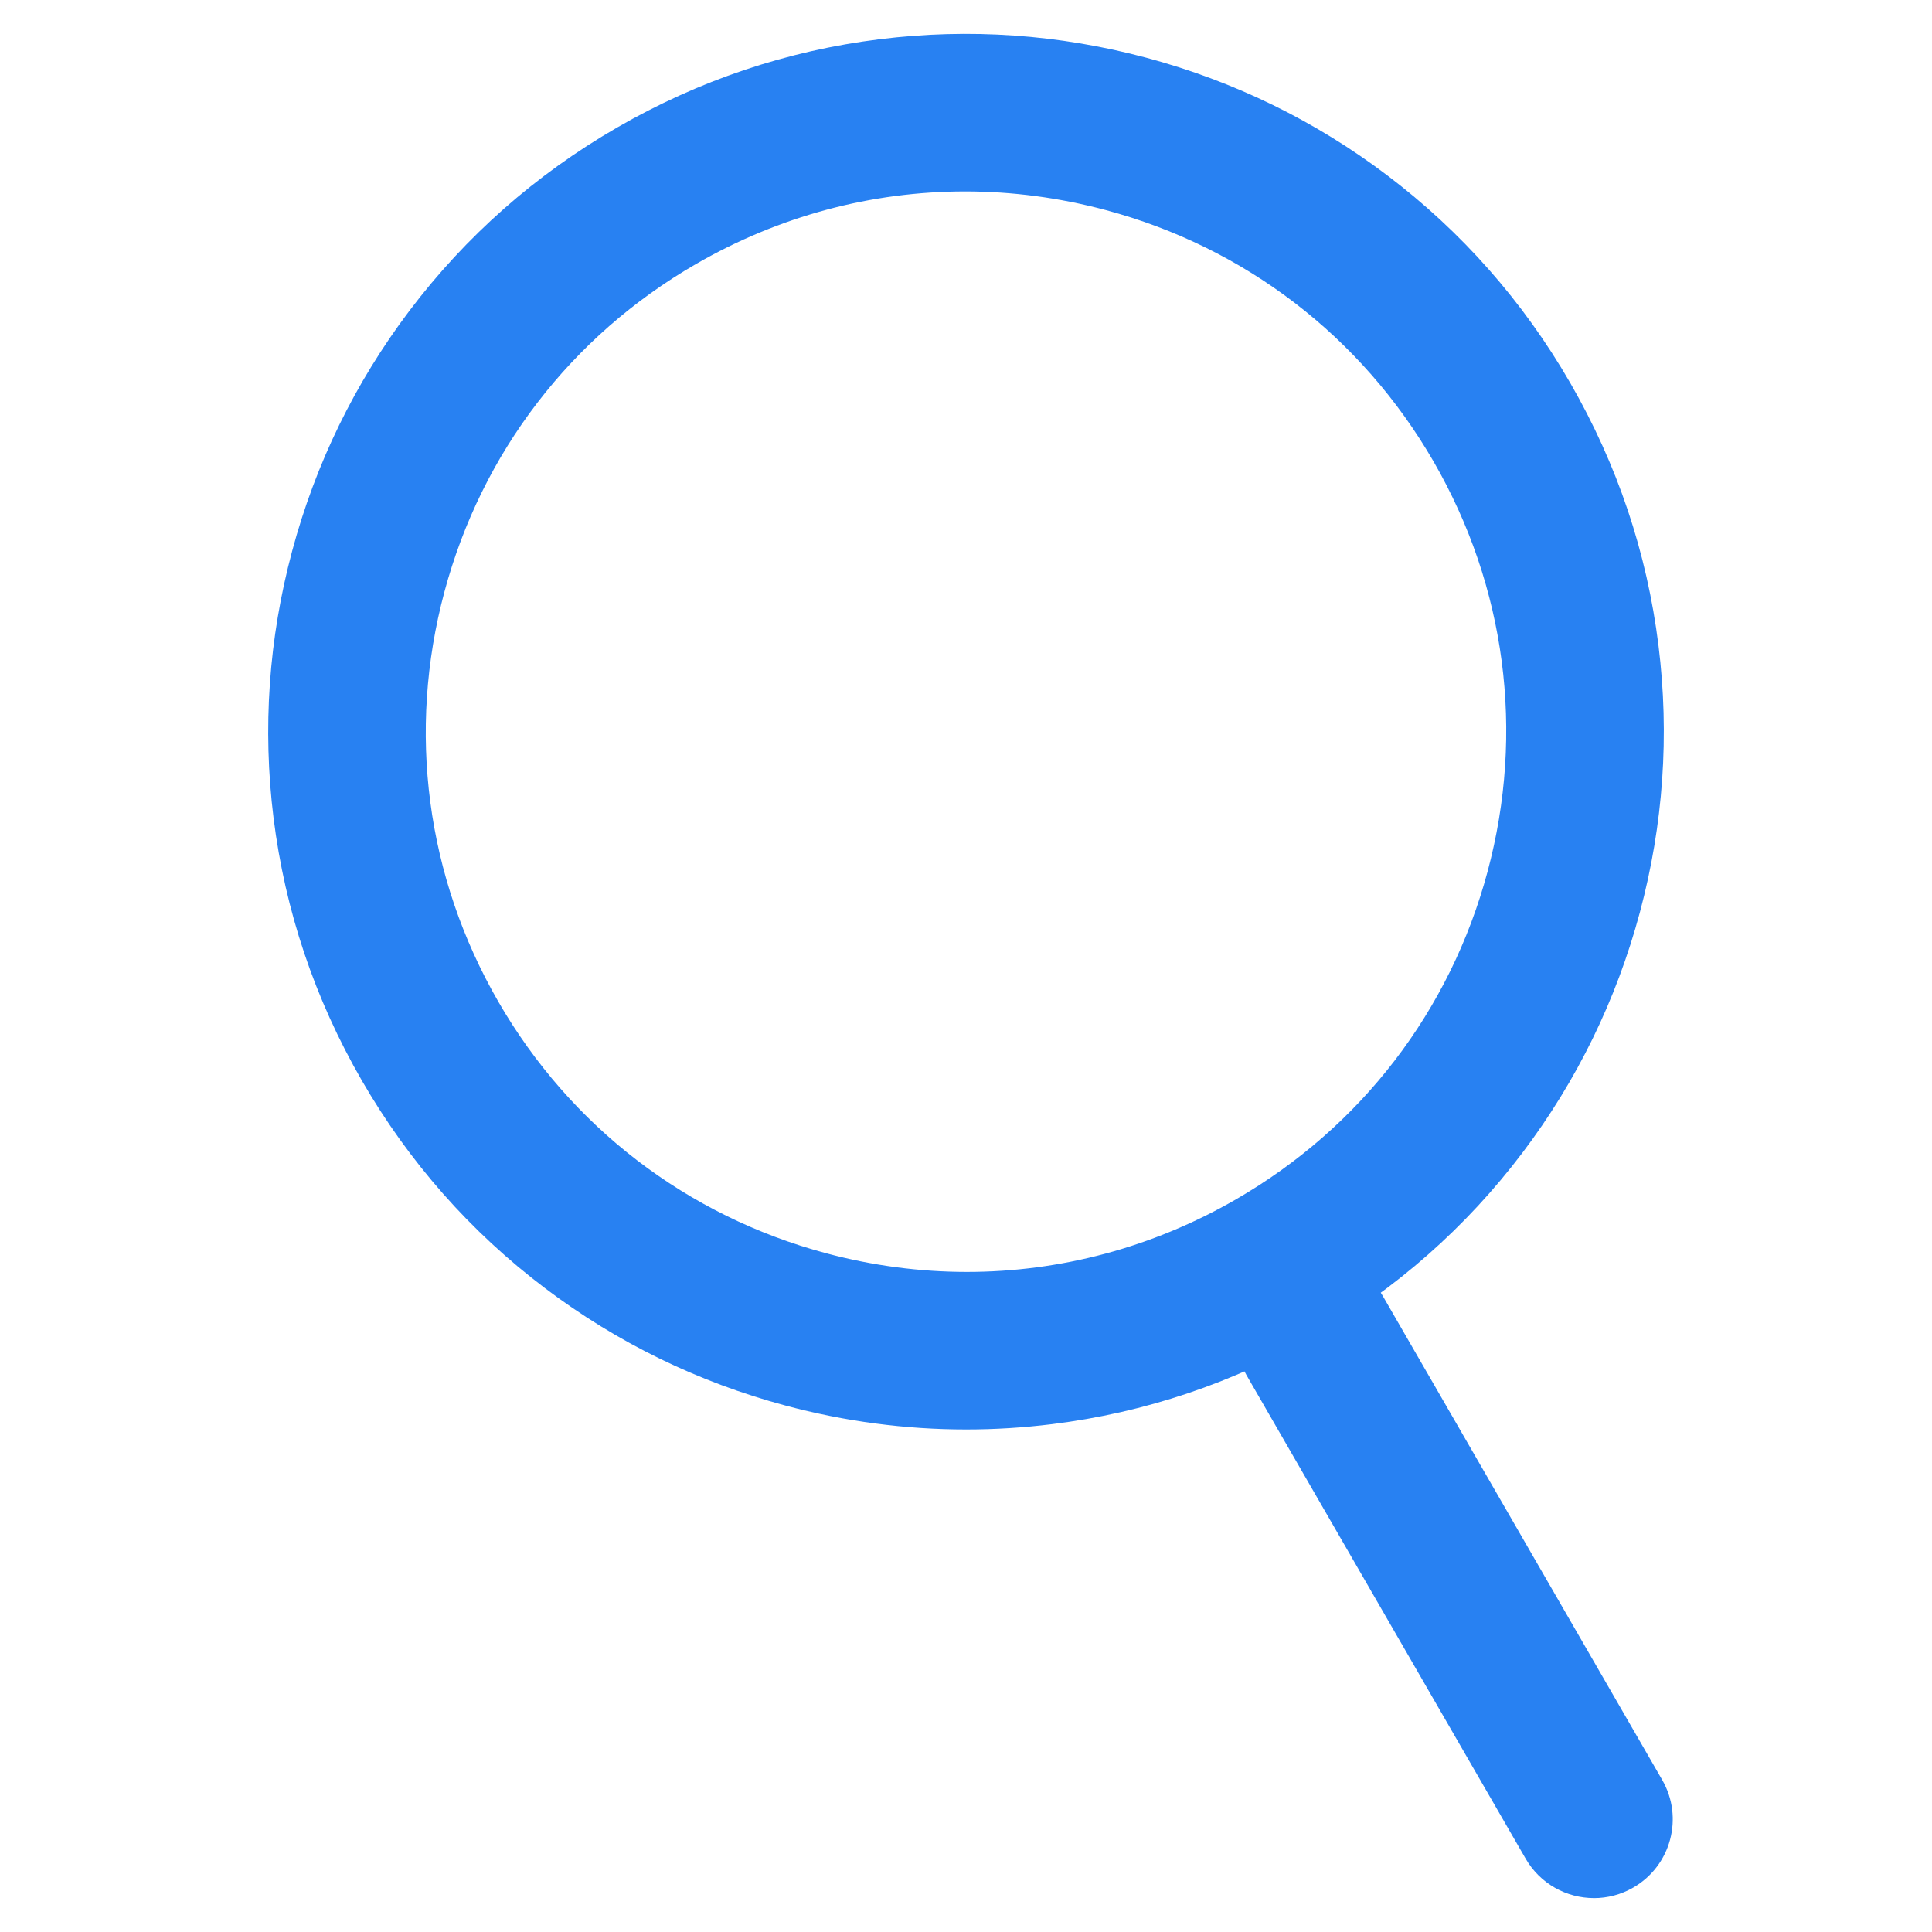 <?xml version="1.0" encoding="UTF-8"?><svg id="ARTWORK" xmlns="http://www.w3.org/2000/svg" viewBox="0 0 1150.43 1150.43"><defs><style>.cls-1{fill:#2881f2;stroke-width:0px;}</style></defs><g id="Group_192"><g id="Ellipse_1"><path class="cls-1" d="m575.31,851.2c-36.19,0-72.21-4.76-107.61-14.25-52.09-13.96-100.24-37.46-143.1-69.84-44.39-33.54-81.12-75.17-109.15-123.72-28.03-48.55-45.72-101.17-52.57-156.38-6.61-53.31-2.89-106.75,11.07-158.85,13.96-52.1,37.46-100.24,69.84-143.1,33.54-44.39,75.17-81.12,123.72-109.15,48.55-28.03,101.17-45.72,156.38-52.57,53.31-6.61,106.75-2.89,158.85,11.07,52.09,13.96,100.24,37.46,143.1,69.84,44.39,33.54,81.12,75.17,109.15,123.72,28.03,48.55,45.72,101.16,52.57,156.38,6.62,53.31,2.89,106.75-11.07,158.85-13.96,52.1-37.46,100.24-69.84,143.1-33.54,44.39-75.17,81.12-123.72,109.15-48.55,28.03-101.17,45.72-156.38,52.57-17.08,2.12-34.18,3.18-51.24,3.18Zm-.62-737.21c-55.72,0-110.71,14.61-160.25,43.22-74.38,42.94-127.59,112.29-149.82,195.25-22.23,82.96-10.82,169.62,32.12,244,42.94,74.38,112.29,127.59,195.25,149.82,27.7,7.42,55.82,11.09,83.75,11.1,55.72,0,110.71-14.61,160.25-43.22,74.38-42.95,127.59-112.29,149.82-195.25,22.23-82.96,10.82-169.62-32.12-244-42.95-74.38-112.29-127.59-195.25-149.82-27.7-7.42-55.82-11.1-83.75-11.1Zm-183.72,2.57h0,0Z"/></g><path class="cls-1" d="m949.16,1130.25c-16.22,0-32-8.42-40.69-23.47l-166.17-287.82c-12.96-22.45-5.27-51.15,17.18-64.11,22.45-12.96,51.15-5.27,64.11,17.18l166.17,287.82c12.96,22.45,5.27,51.15-17.18,64.11-7.39,4.27-15.46,6.3-23.42,6.3Z"/></g></svg>